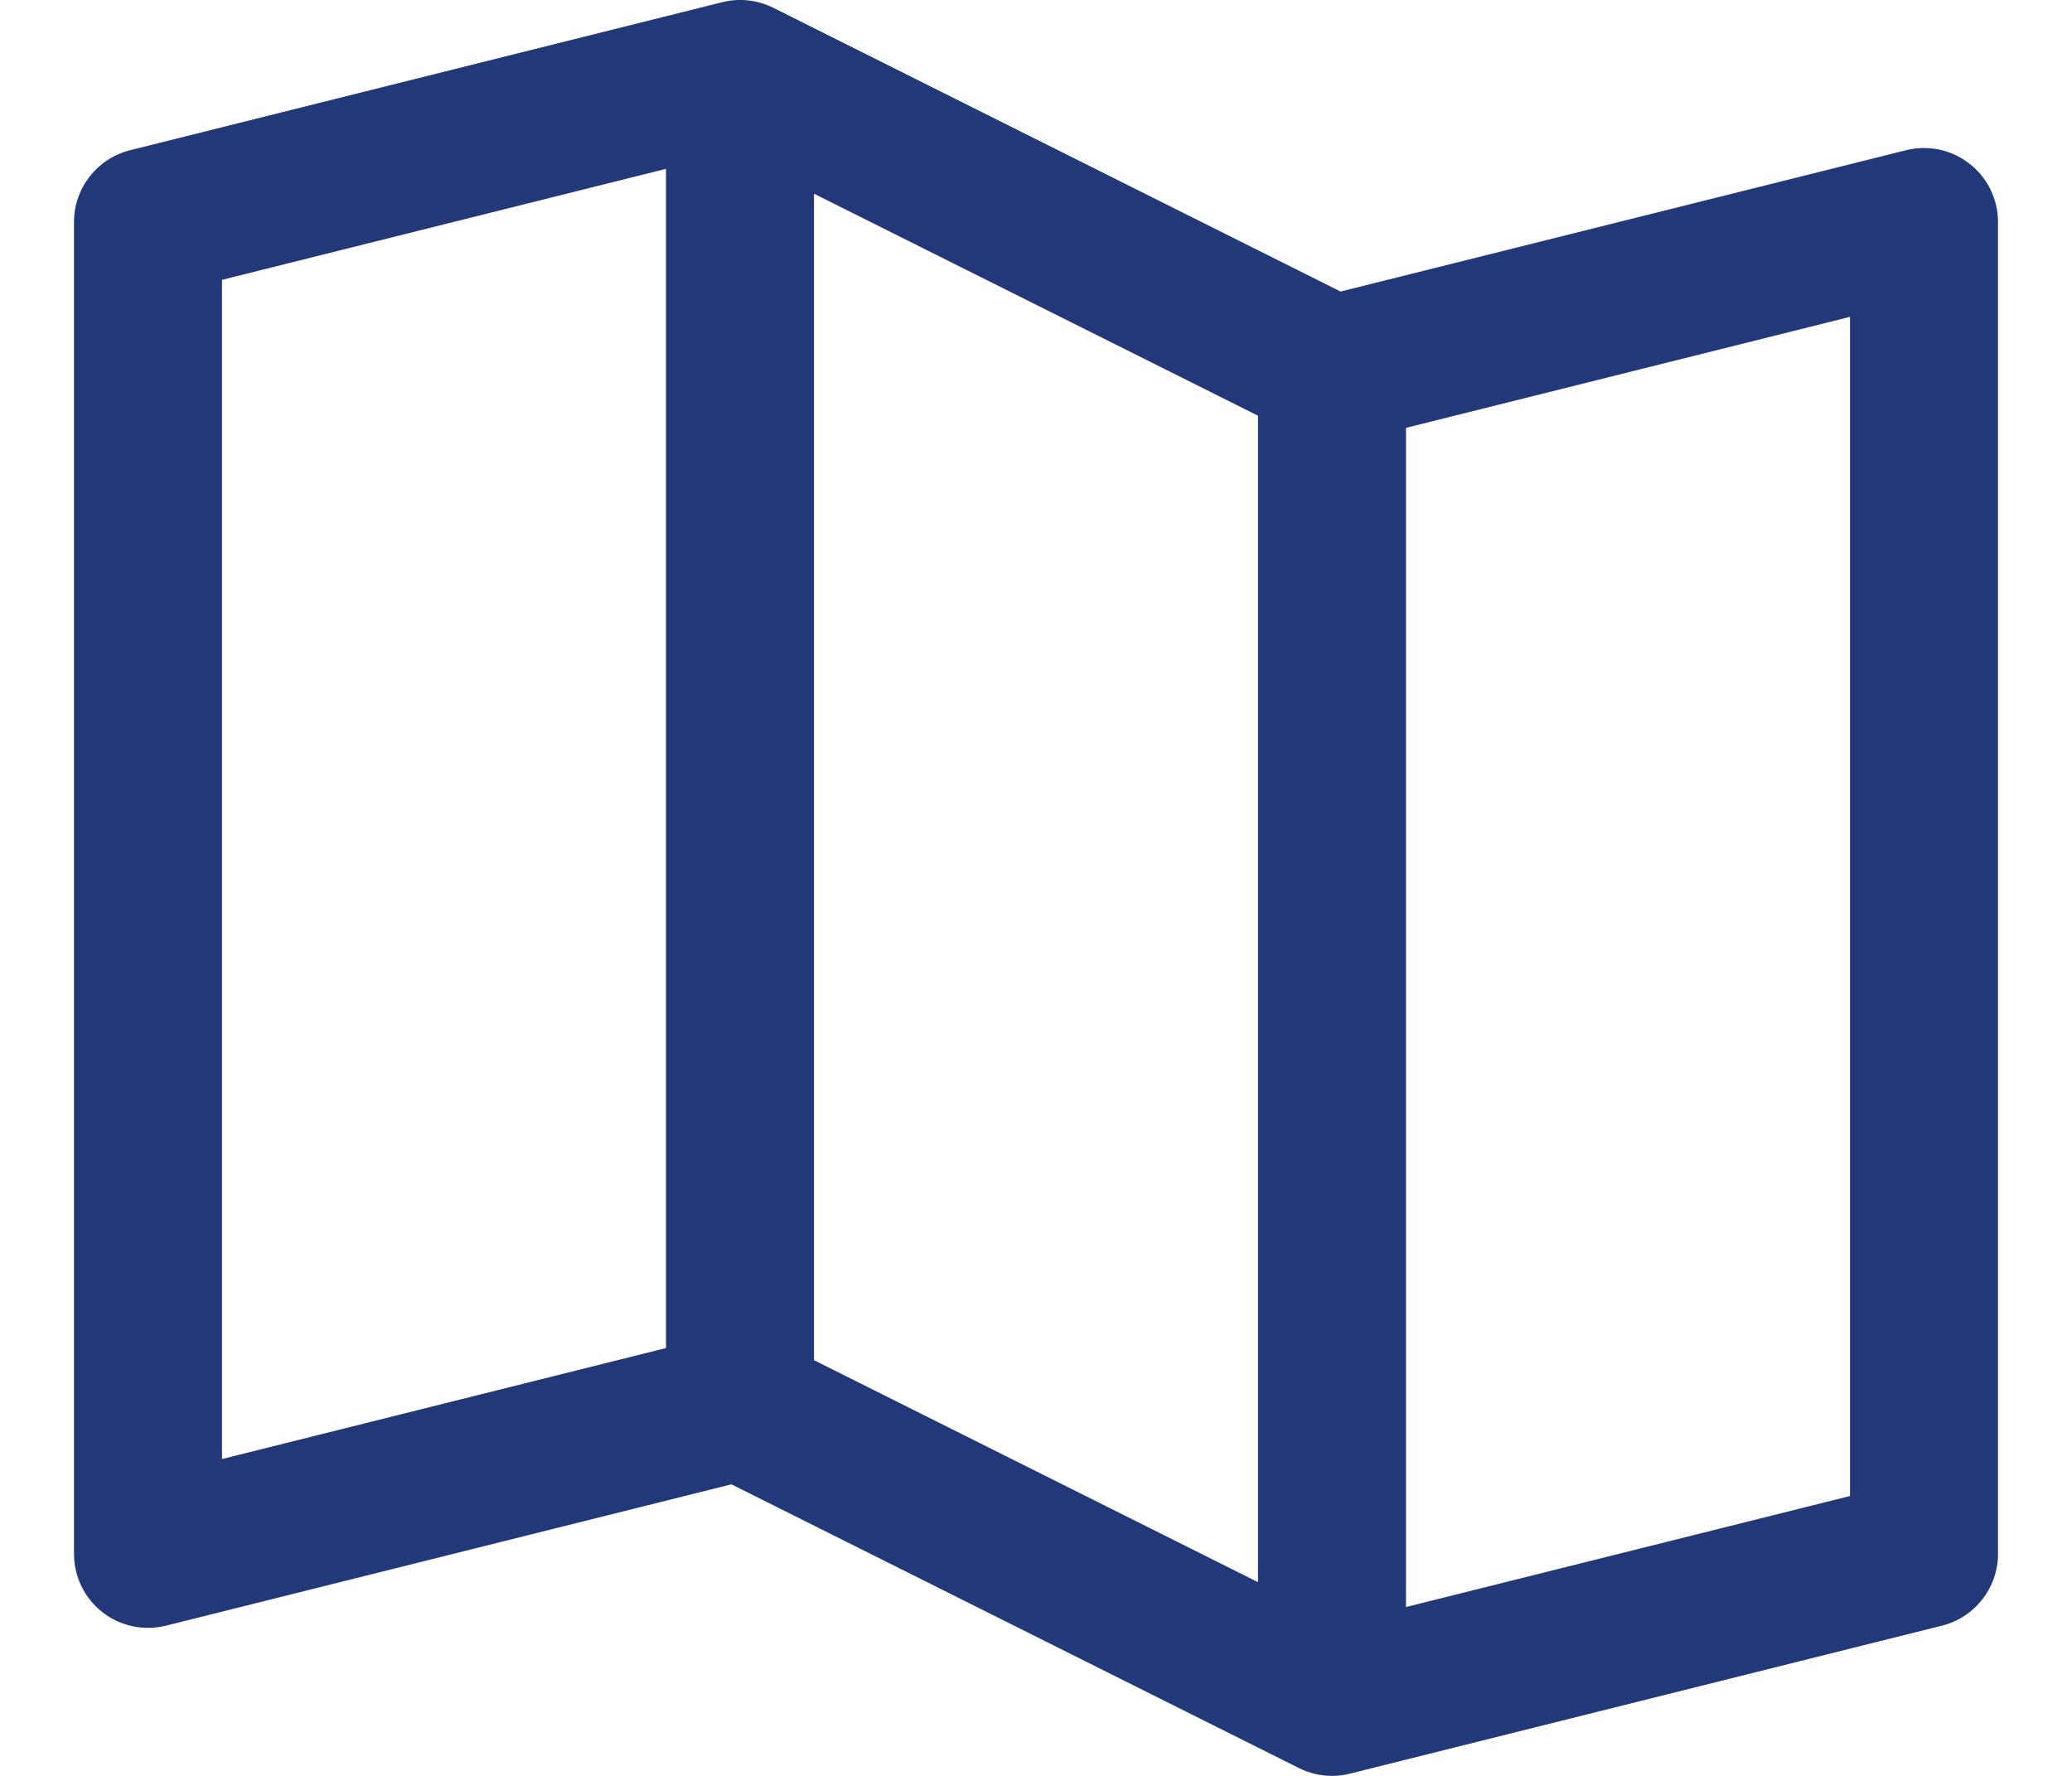 <svg width="14" height="12" viewBox="0 0 14 12" fill="none" xmlns="http://www.w3.org/2000/svg">
<path fill-rule="evenodd" clip-rule="evenodd" d="M13.307 1.106C13.186 1.011 13.028 0.978 12.879 1.015L9.058 1.97L5.224 0.052C5.117 -0.001 4.995 -0.014 4.879 0.015L0.879 1.015C0.656 1.071 0.5 1.271 0.5 1.5V10.5C0.5 10.654 0.571 10.799 0.692 10.894C0.814 10.989 0.972 11.022 1.121 10.985L4.942 10.03L8.776 11.947C8.846 11.982 8.922 12 9 12C9.041 12 9.082 11.995 9.121 11.985L13.121 10.985C13.344 10.929 13.5 10.729 13.5 10.5V1.5C13.5 1.346 13.429 1.2 13.307 1.106ZM5.5 1.309L8.5 2.809V10.691L5.5 9.191V1.309ZM1.5 1.891L4.5 1.141V9.109L1.5 9.859V1.891ZM12.5 10.109L9.5 10.859V2.891L12.5 2.141V10.109Z" fill="#233878"/>
</svg>
